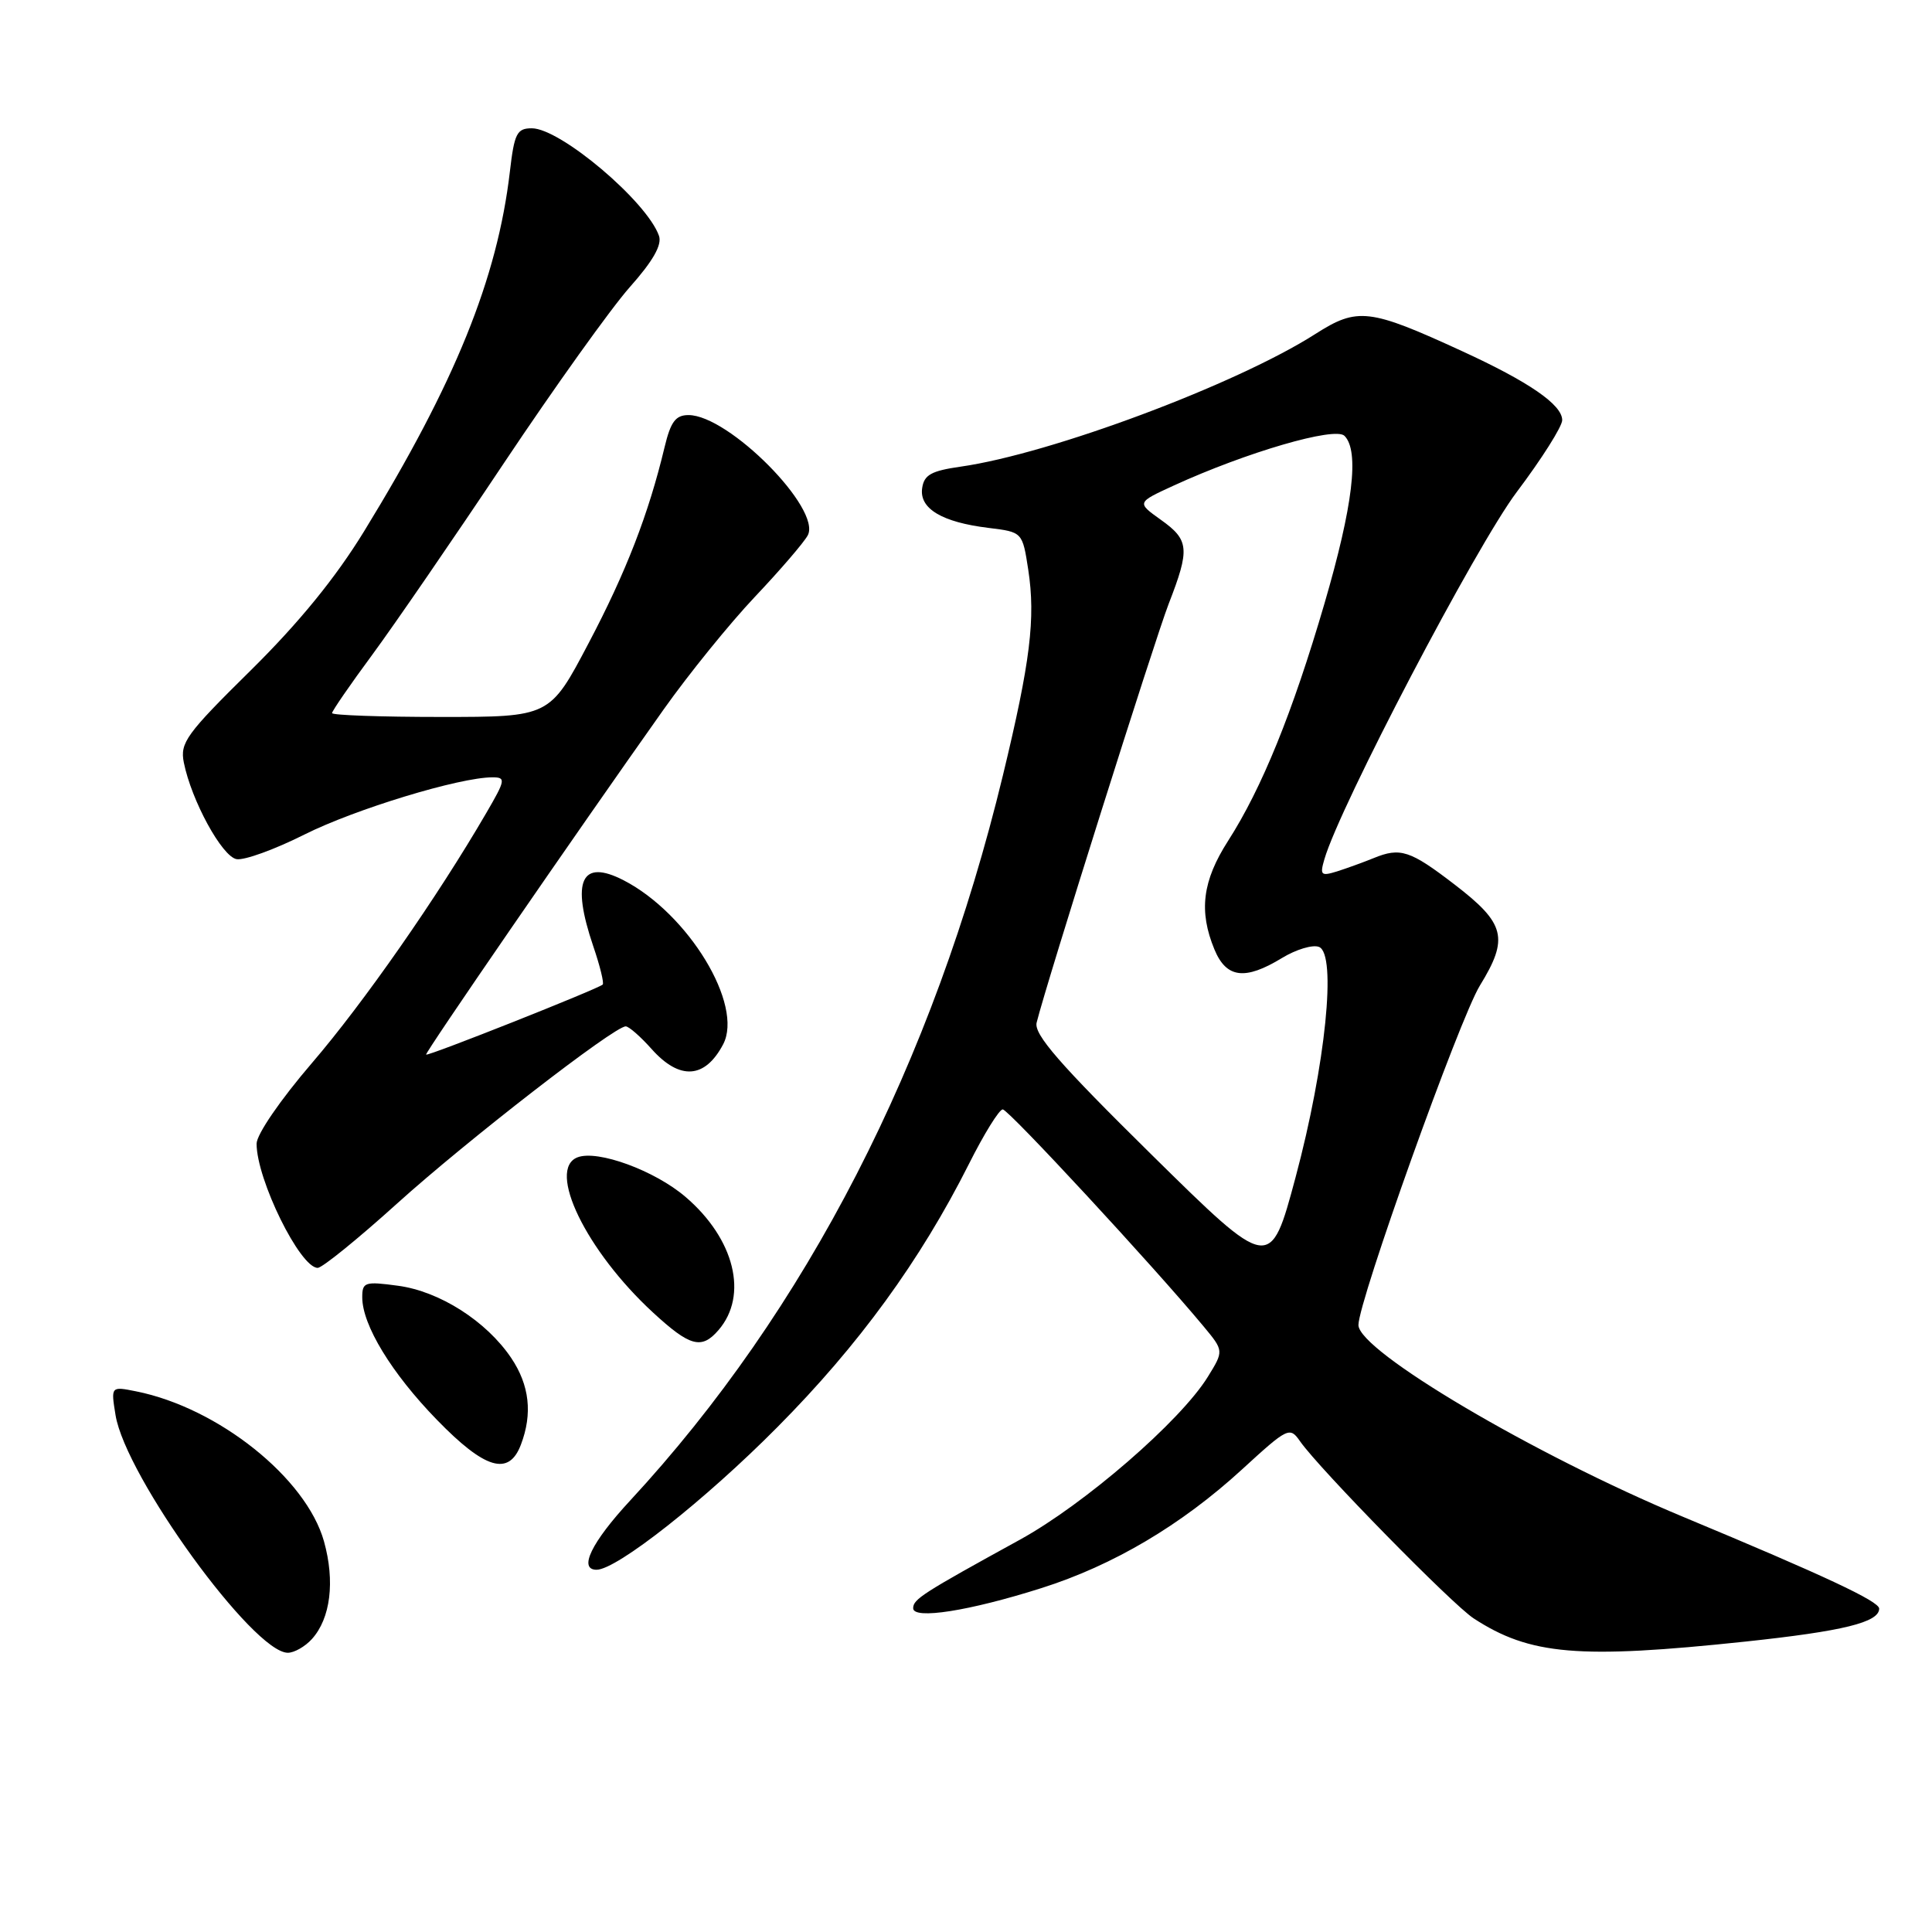 <?xml version="1.0" encoding="UTF-8" standalone="no"?>
<!DOCTYPE svg PUBLIC "-//W3C//DTD SVG 1.1//EN" "http://www.w3.org/Graphics/SVG/1.1/DTD/svg11.dtd" >
<svg xmlns="http://www.w3.org/2000/svg" xmlns:xlink="http://www.w3.org/1999/xlink" version="1.1" viewBox="0 0 256 256">
 <g >
 <path fill="currentColor"
d=" M 41.33 217.18 C 43.80 214.45 44.41 209.54 42.93 204.24 C 40.58 195.85 28.91 186.53 18.03 184.36 C 14.69 183.69 14.69 183.69 15.31 187.51 C 16.63 195.64 33.57 219.00 38.14 219.00 C 38.99 219.00 40.43 218.18 41.33 217.18 Z  M 231.26 217.52 C 244.22 216.14 249.00 214.97 249.00 213.15 C 249.00 212.18 241.76 208.79 223.00 200.98 C 203.29 192.77 180.00 179.01 180.00 175.57 C 180.00 172.41 193.40 134.96 196.10 130.58 C 199.95 124.32 199.47 122.37 192.76 117.22 C 186.84 112.67 185.55 112.25 182.00 113.71 C 180.62 114.27 178.44 115.06 177.15 115.47 C 175.04 116.12 174.87 115.96 175.49 113.85 C 177.53 106.82 195.60 72.33 200.98 65.19 C 204.29 60.80 207.00 56.51 207.00 55.67 C 207.00 53.63 202.62 50.61 193.76 46.54 C 181.43 40.87 179.88 40.69 174.30 44.25 C 163.85 50.93 139.25 60.13 127.31 61.83 C 123.39 62.39 122.44 62.92 122.19 64.69 C 121.80 67.40 124.83 69.20 130.99 69.95 C 135.48 70.50 135.48 70.50 136.25 75.50 C 137.23 81.94 136.53 87.68 132.89 102.74 C 123.68 140.85 106.83 173.63 83.49 198.84 C 78.36 204.38 76.61 208.00 79.05 208.00 C 81.72 208.00 93.45 198.75 103.01 189.10 C 113.80 178.23 121.94 167.04 128.38 154.25 C 130.38 150.26 132.40 147.00 132.87 147.00 C 133.62 147.00 152.78 167.69 159.47 175.74 C 162.17 178.99 162.17 178.99 160.04 182.44 C 156.42 188.30 143.71 199.31 135.14 204.02 C 122.22 211.12 121.00 211.90 121.00 213.10 C 121.00 214.63 128.42 213.47 138.00 210.43 C 147.50 207.42 156.51 202.09 164.55 194.73 C 170.67 189.12 170.90 189.01 172.28 191.00 C 174.84 194.65 192.42 212.59 195.26 214.44 C 202.72 219.31 209.17 219.86 231.26 217.52 Z  M 69.02 191.43 C 70.59 187.32 70.16 183.54 67.74 179.94 C 64.45 175.06 58.26 171.11 52.75 170.37 C 48.34 169.77 48.00 169.89 48.00 171.90 C 48.00 175.58 51.89 181.96 57.88 188.12 C 64.27 194.70 67.43 195.63 69.02 191.43 Z  M 95.20 176.25 C 99.19 171.64 97.34 164.16 90.84 158.60 C 86.76 155.10 79.19 152.33 76.53 153.35 C 72.42 154.93 77.67 165.75 86.51 173.90 C 91.42 178.43 92.96 178.85 95.20 176.25 Z  M 52.61 159.48 C 61.81 151.17 81.38 136.00 82.91 136.00 C 83.33 136.00 84.87 137.35 86.34 139.00 C 90.06 143.17 93.41 142.95 95.82 138.38 C 98.56 133.16 91.22 121.07 82.63 116.64 C 77.01 113.75 75.66 116.70 78.61 125.38 C 79.50 127.98 80.06 130.27 79.86 130.46 C 79.27 131.03 56.66 140.00 56.46 139.74 C 56.29 139.51 75.99 110.87 87.94 94.00 C 91.25 89.33 96.69 82.61 100.03 79.08 C 103.37 75.55 106.52 71.89 107.03 70.94 C 108.90 67.45 96.56 55.00 91.23 55.00 C 89.52 55.00 88.87 55.88 88.06 59.25 C 85.95 68.08 82.96 75.81 77.98 85.25 C 72.85 95.00 72.85 95.00 58.42 95.00 C 50.49 95.00 44.00 94.77 44.00 94.49 C 44.00 94.21 46.40 90.72 49.34 86.74 C 52.27 82.76 60.13 71.32 66.80 61.32 C 73.47 51.33 80.96 40.86 83.43 38.07 C 86.52 34.60 87.74 32.45 87.32 31.25 C 85.73 26.70 74.25 17.00 70.47 17.00 C 68.49 17.00 68.15 17.67 67.56 22.75 C 65.90 36.91 60.30 50.74 48.25 70.39 C 44.47 76.56 39.62 82.51 33.23 88.82 C 24.67 97.26 23.83 98.42 24.36 101.05 C 25.37 106.08 29.41 113.48 31.34 113.84 C 32.35 114.03 36.40 112.56 40.34 110.58 C 47.04 107.22 60.89 103.00 65.25 103.00 C 67.05 103.00 66.99 103.34 64.42 107.75 C 57.93 118.91 48.16 132.91 41.33 140.86 C 37.14 145.74 34.00 150.32 34.00 151.55 C 34.00 156.30 39.76 168.00 42.10 168.00 C 42.69 168.00 47.42 164.17 52.61 159.48 Z  M 152.59 153.00 C 140.39 140.98 136.97 137.05 137.36 135.50 C 138.64 130.31 152.98 84.86 154.86 80.00 C 157.69 72.72 157.58 71.55 153.81 68.87 C 150.62 66.59 150.62 66.59 155.50 64.35 C 165.14 59.93 176.90 56.50 178.15 57.75 C 180.15 59.75 179.28 67.03 175.49 80.00 C 171.27 94.43 167.20 104.44 162.74 111.40 C 159.32 116.73 158.82 120.73 160.92 125.81 C 162.50 129.62 164.97 129.93 169.87 126.94 C 171.73 125.81 173.93 125.14 174.77 125.47 C 177.15 126.38 175.65 141.13 171.67 156.00 C 168.32 168.50 168.32 168.50 152.59 153.00 Z "/>
</g>
</svg>